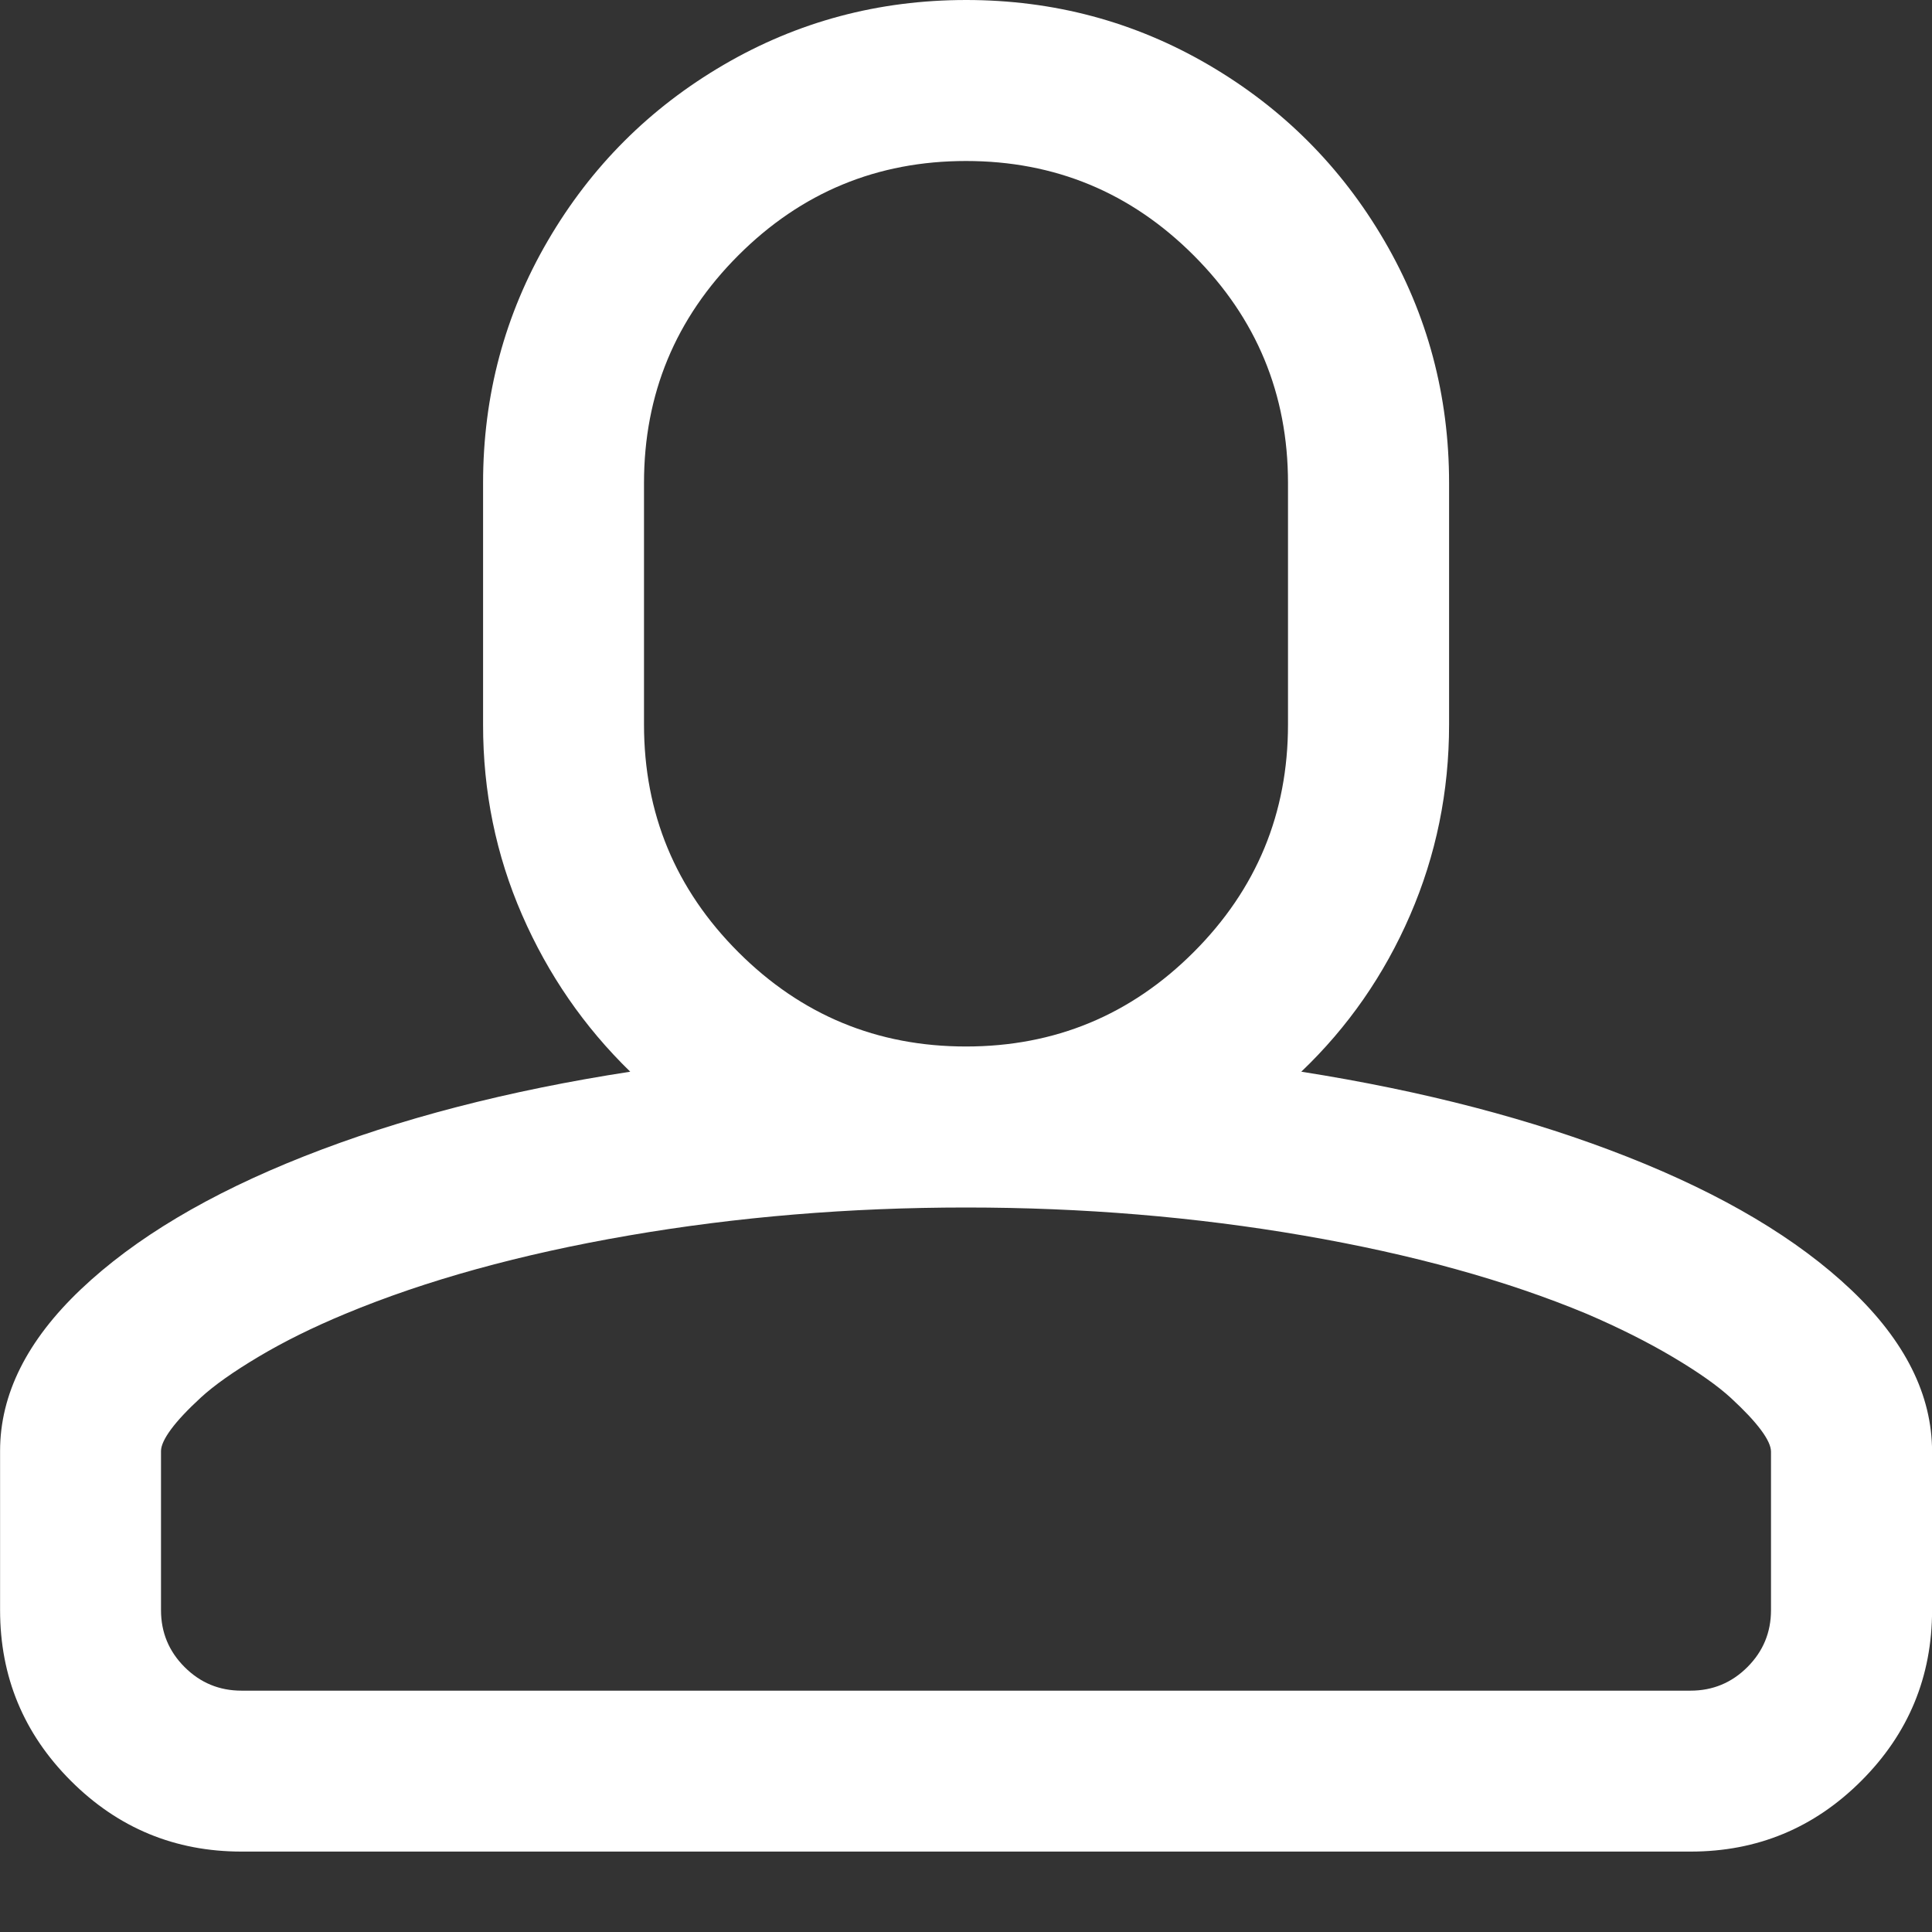 <?xml version="1.0" encoding="utf-8"?>
<!-- Generated by IcoMoon.io -->
<!DOCTYPE svg PUBLIC "-//W3C//DTD SVG 1.1//EN" "http://www.w3.org/Graphics/SVG/1.1/DTD/svg11.dtd">
<svg version="1.1" xmlns="http://www.w3.org/2000/svg" xmlns:xlink="http://www.w3.org/1999/xlink" width="18" height="18" viewBox="0 0 24 24">
<rect x="0" y="0" width="24" height="24" fill="#333333" stroke="none"/>
<path fill="#fff" d="M12 0q1.633 0 3.012 0.805t2.184 2.184 0.805 3.012v3q0 1.25-0.484 2.367t-1.352 1.945q2.281 0.359 4.055 1.059t2.777 1.652 1.004 2.008v1.969q0 1.242-0.879 2.121t-2.121 0.879h-18q-1.242 0-2.121-0.879t-0.879-2.121v-1.977q0-1.055 1.004-2.008t2.773-1.652 4.051-1.051q-0.859-0.836-1.344-1.949t-0.484-2.363v-3q0-1.633 0.805-3.012t2.184-2.184 3.012-0.805zM12 15q-2.172 0-4.191 0.348t-3.52 0.973q-0.602 0.25-1.074 0.531t-0.719 0.508-0.371 0.395-0.125 0.27v1.977q0 0.414 0.293 0.707t0.707 0.293h18q0.414 0 0.707-0.293t0.293-0.707v-1.969q0-0.102-0.125-0.27t-0.371-0.395-0.719-0.508-1.074-0.539q-1.5-0.625-3.52-0.973t-4.191-0.348zM12 2q-1.656 0-2.828 1.172t-1.172 2.828v3q0 1.656 1.172 2.828t2.828 1.172 2.828-1.172 1.172-2.828v-3q0-1.656-1.172-2.828t-2.828-1.172z"></path>
</svg>
